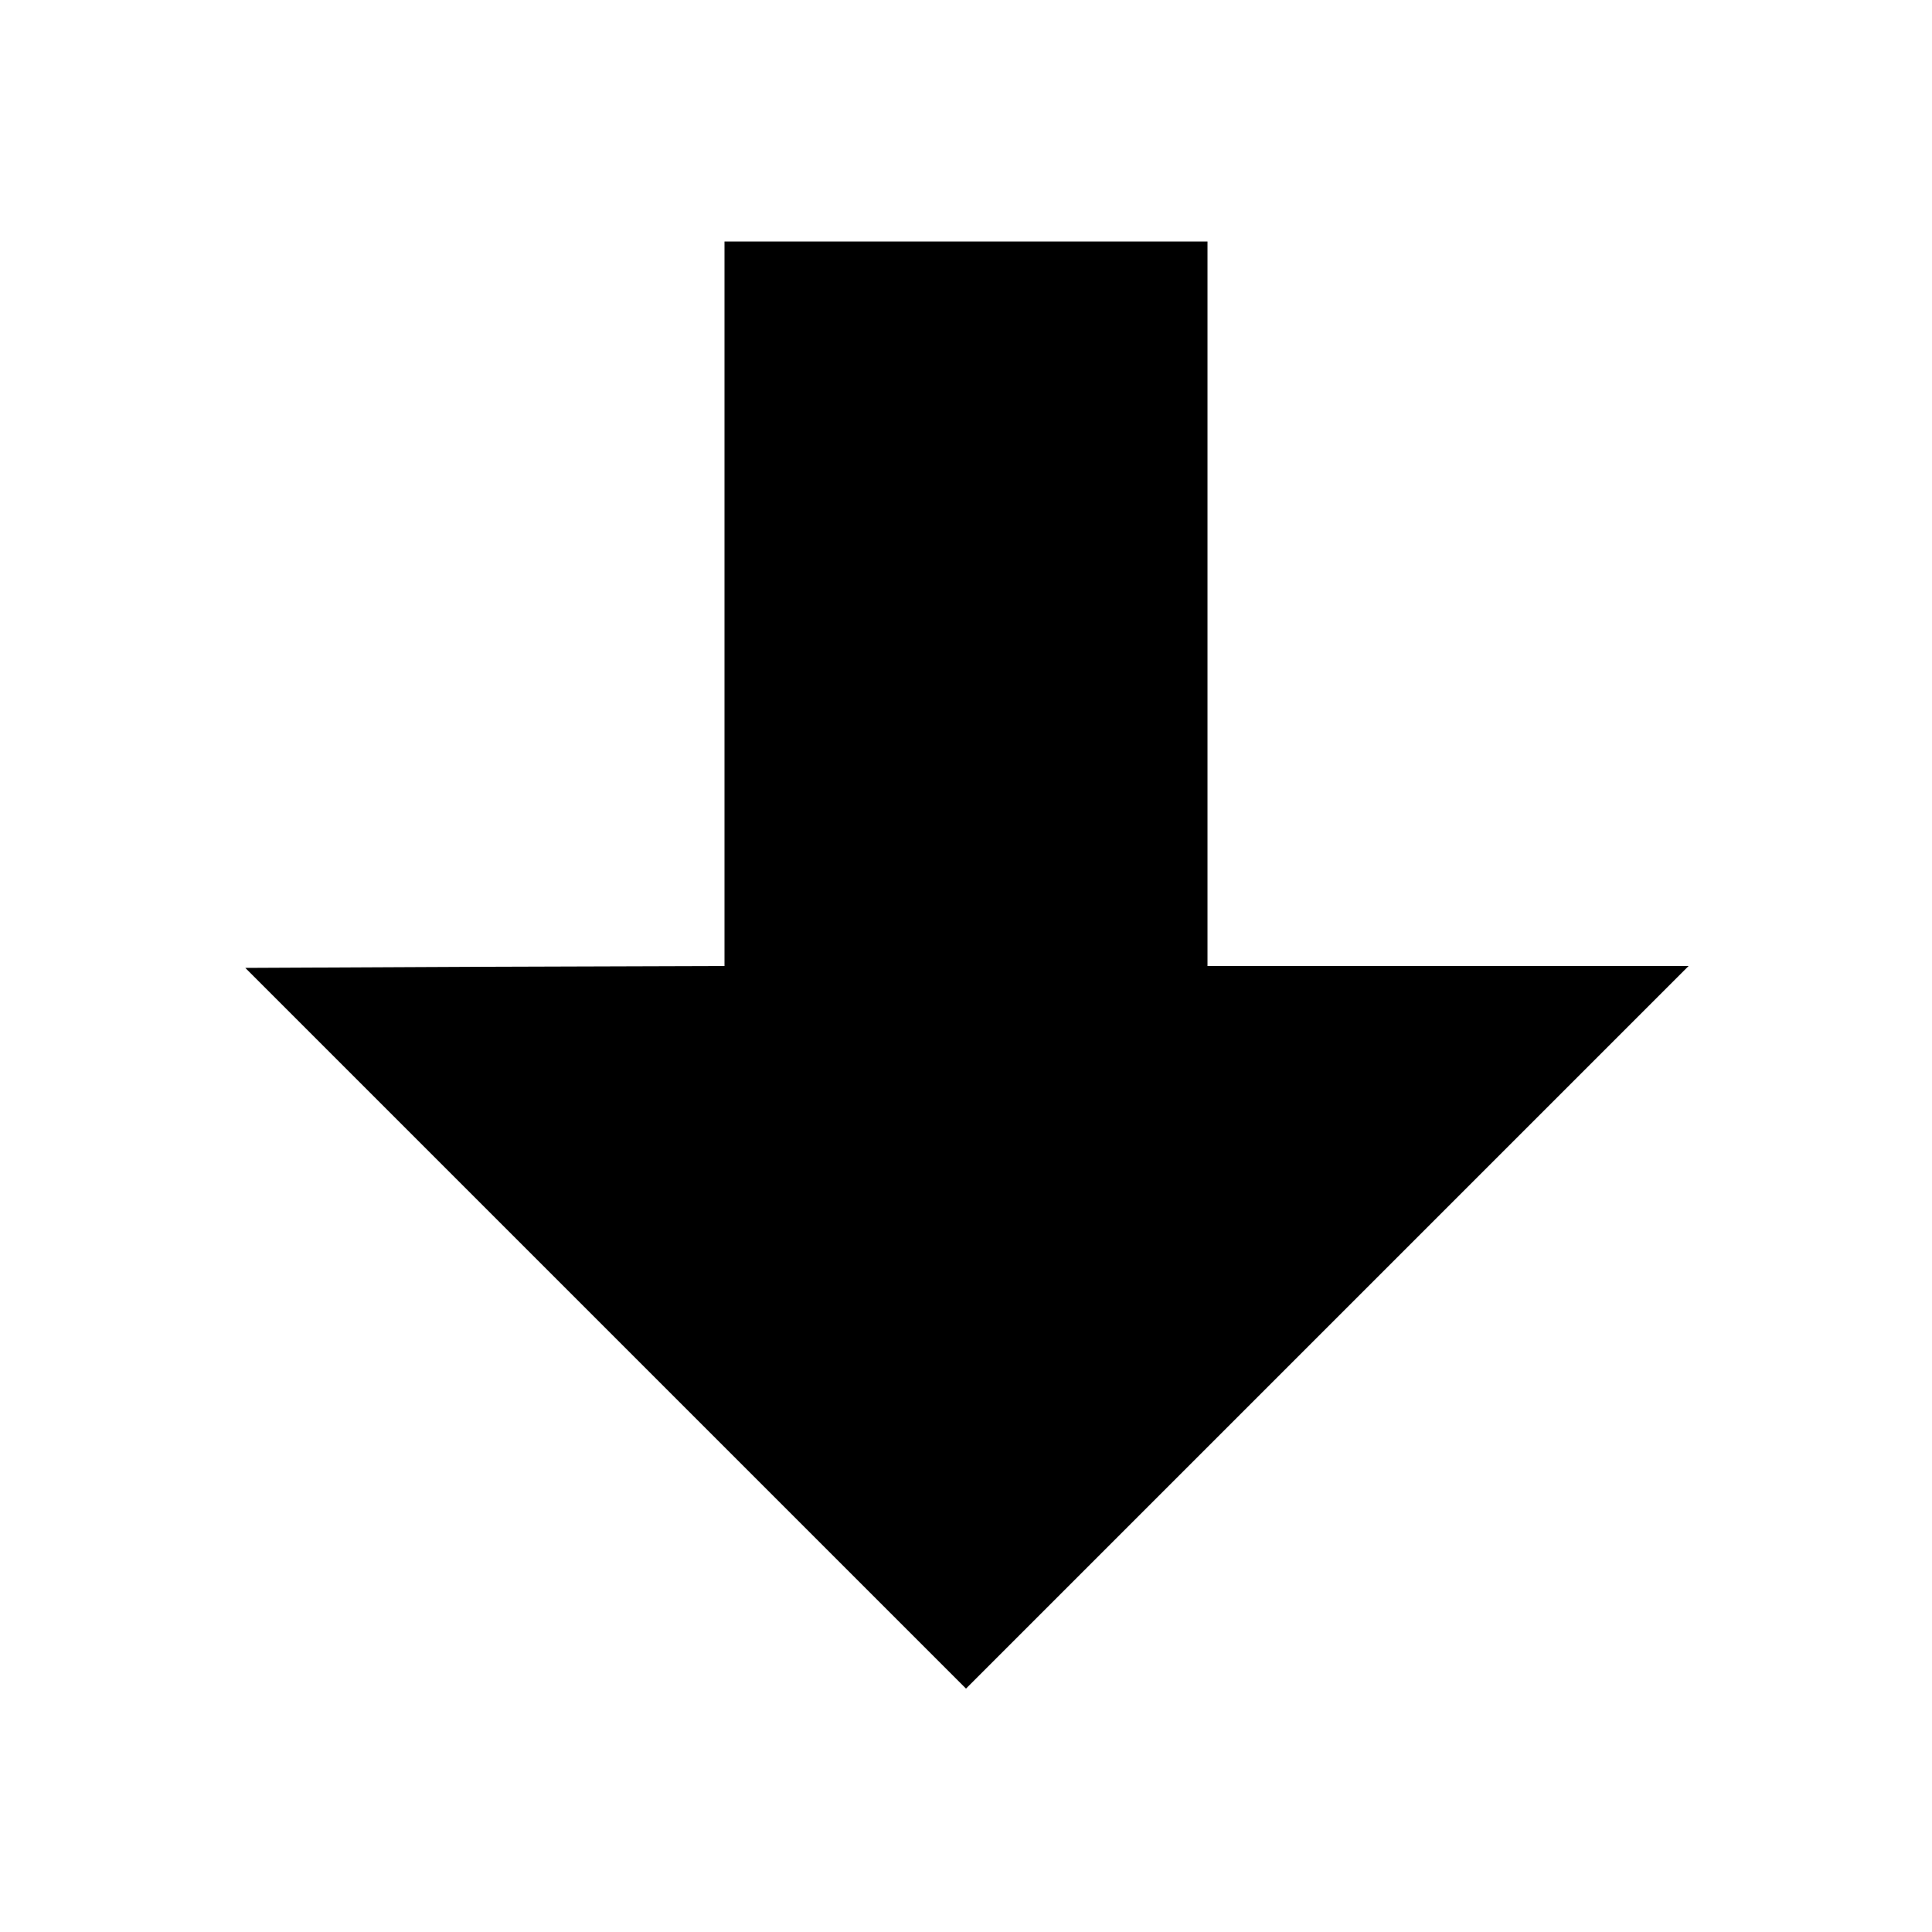 <?xml version="1.0" standalone="no"?>
<!DOCTYPE svg PUBLIC "-//W3C//DTD SVG 20010904//EN"
 "http://www.w3.org/TR/2001/REC-SVG-20010904/DTD/svg10.dtd">
<svg version="1.0" xmlns="http://www.w3.org/2000/svg"
 width="512pt" height="512pt" viewBox="0 0 512 512"
 preserveAspectRatio="xMidYMid meet">

<g transform="translate(0,512) scale(0.1,-0.1)"
fill="#000000" stroke="none">
<path d="M1920 3520 l0 -960 -635 -2 -635 -3 955 -955 955 -955 957 957 958
958 -638 0 -637 0 0 960 0 960 -640 0 -640 0 0 -960z"/>
</g>
</svg>
